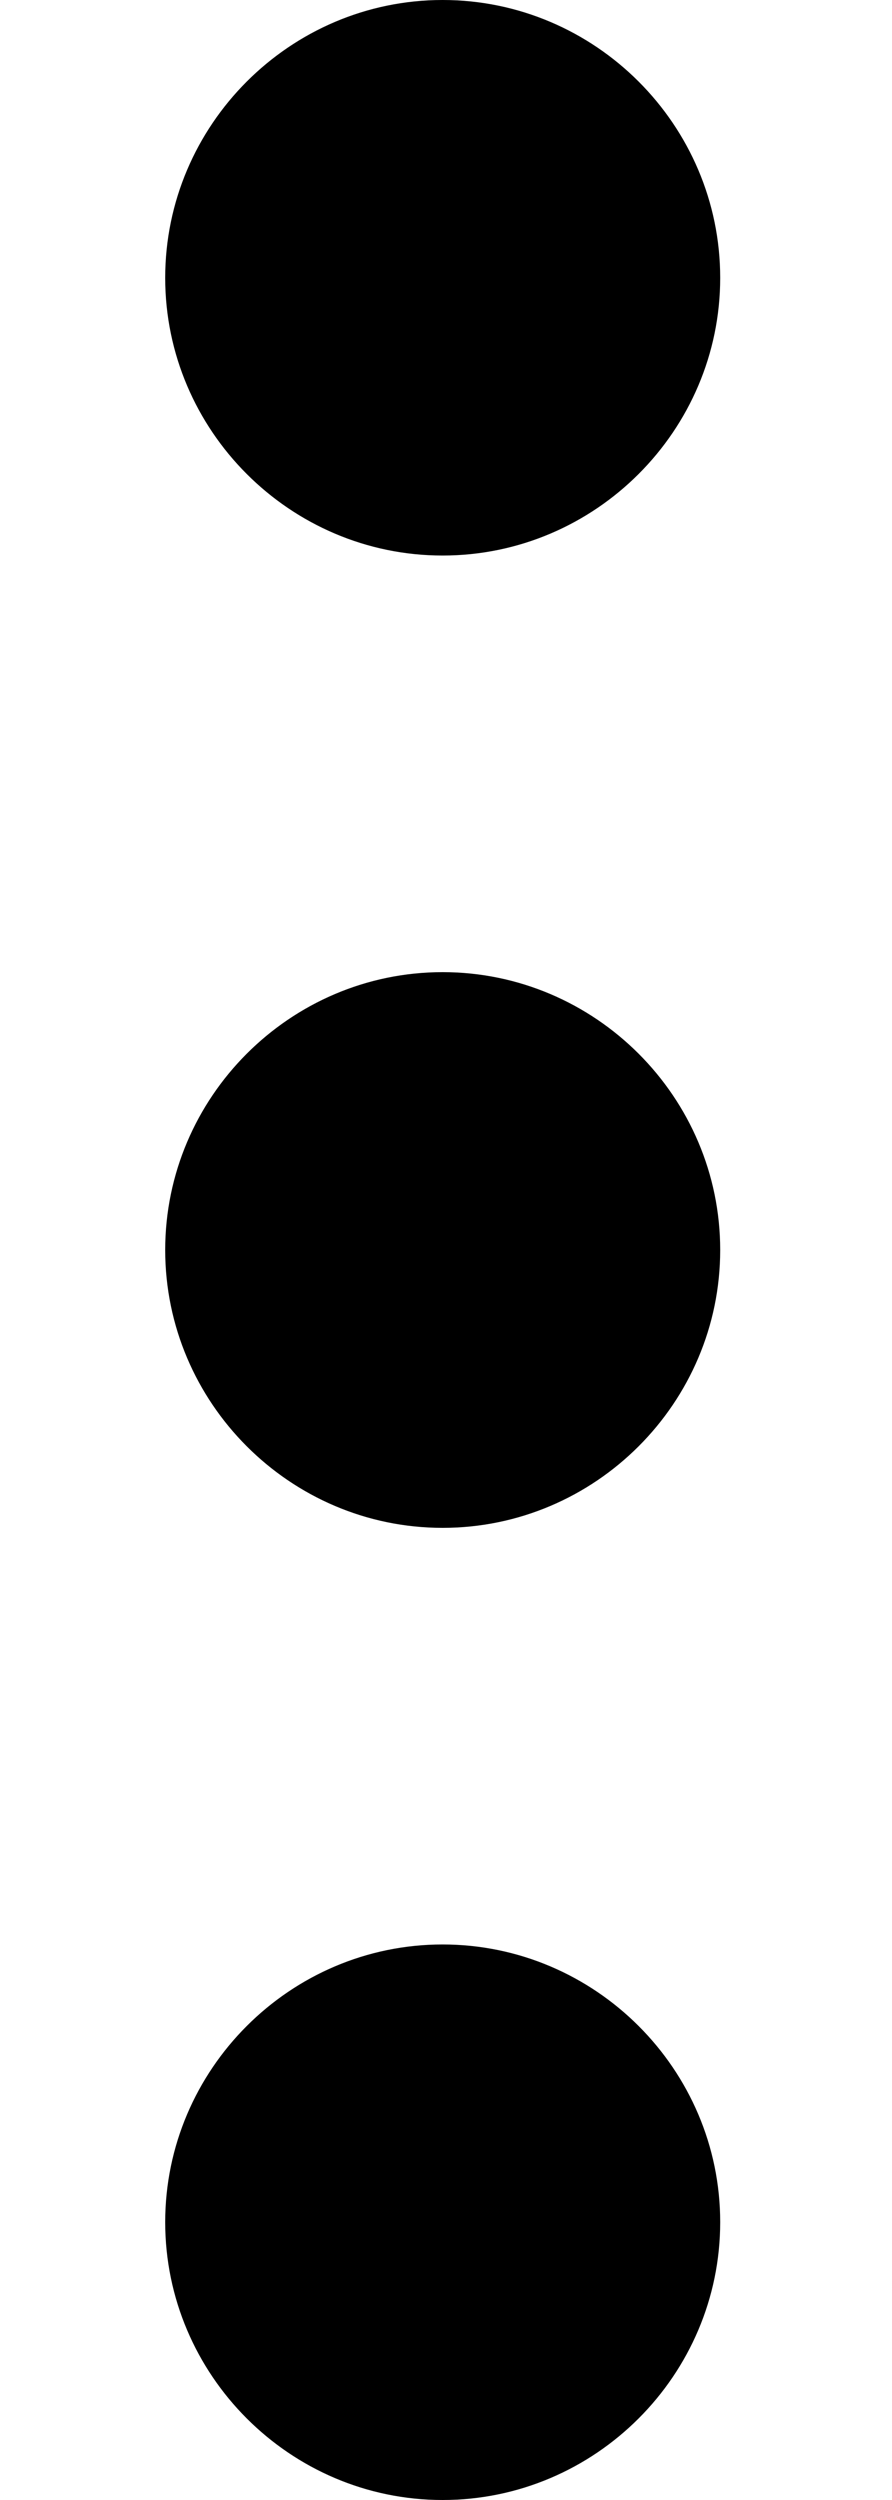 <svg width="5" height="14" viewBox="0 0 5 14" fill="none" xmlns="http://www.w3.org/2000/svg">
<path d="M2.481 0C1.626 0 0.926 0.7 0.926 1.556C0.926 2.411 1.626 3.111 2.481 3.111C3.337 3.111 4.037 2.411 4.037 1.556C4.037 0.7 3.337 0 2.481 0ZM2.481 10.889C1.626 10.889 0.926 11.589 0.926 12.444C0.926 13.3 1.626 14 2.481 14C3.337 14 4.037 13.3 4.037 12.444C4.037 11.589 3.337 10.889 2.481 10.889ZM2.481 5.444C1.626 5.444 0.926 6.144 0.926 7C0.926 7.856 1.626 8.556 2.481 8.556C3.337 8.556 4.037 7.856 4.037 7C4.037 6.144 3.337 5.444 2.481 5.444Z" fill="black"/>
</svg>
